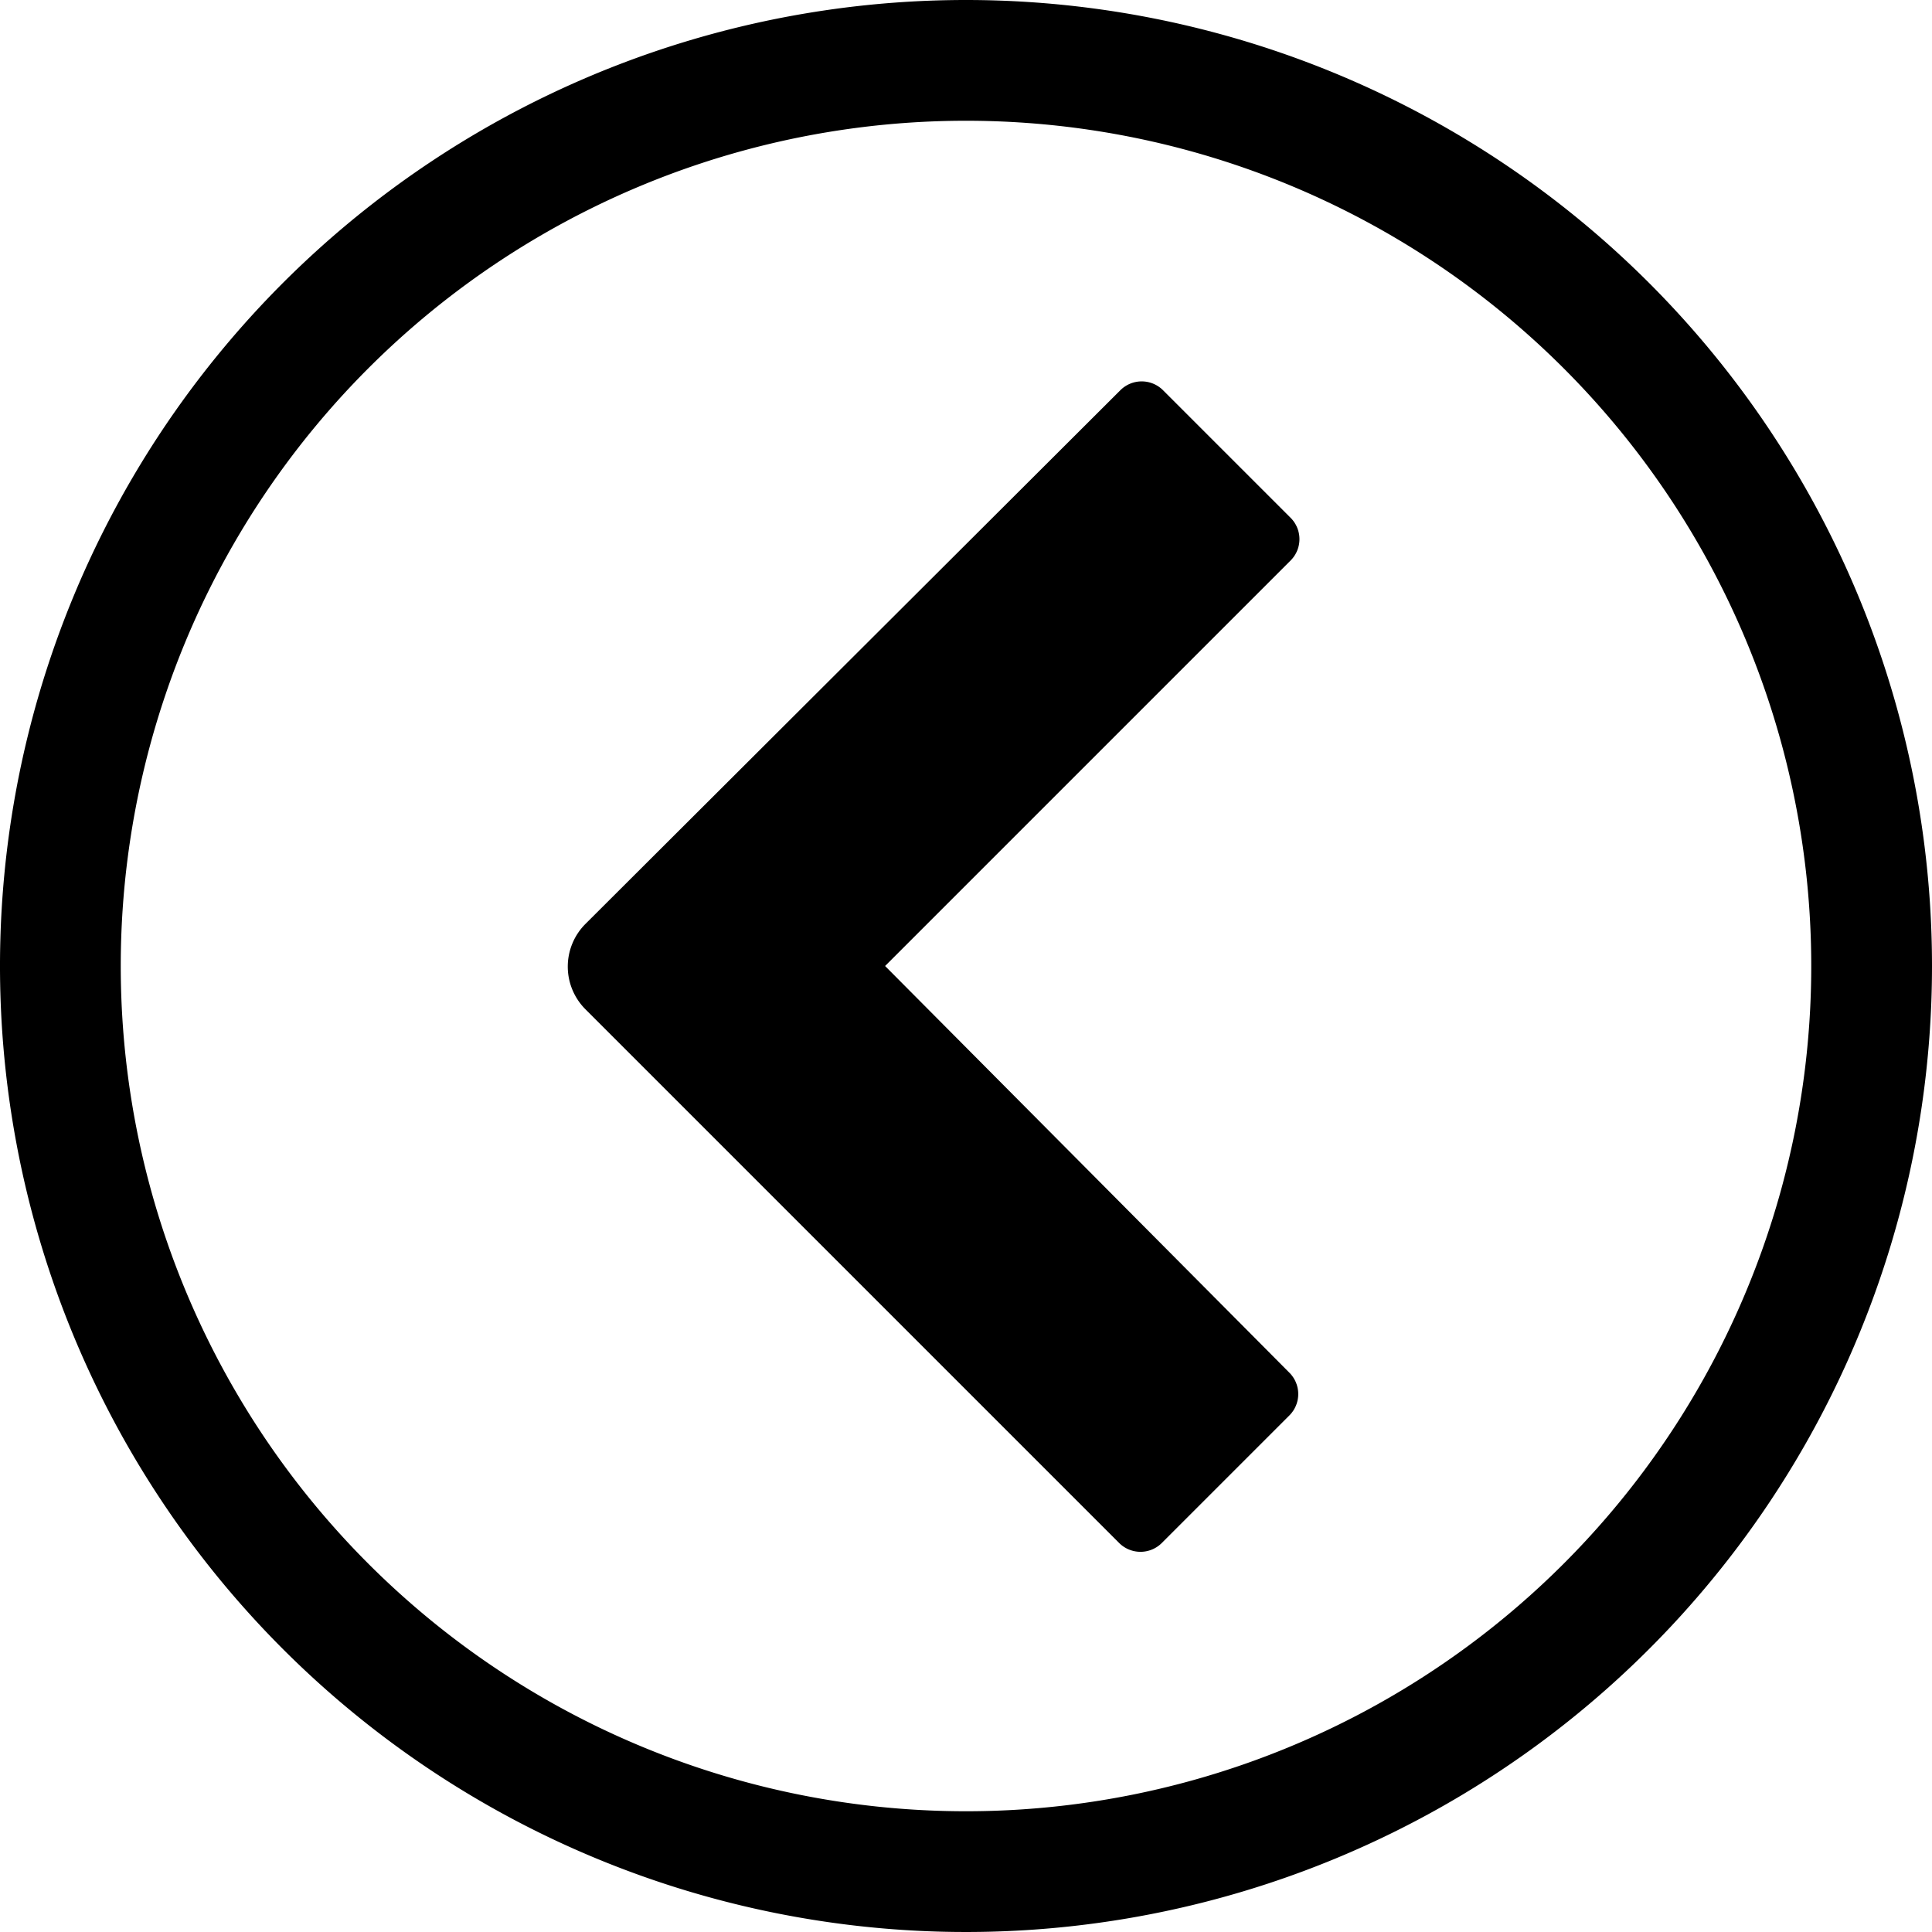 <svg xmlns="http://www.w3.org/2000/svg" width="16" height="16" viewBox="0 0 16 16">
    <path d="M8,1A7,7,0,1,1,1,8,7,7,0,0,1,8,1M8,0a8,8,0,1,0,8,8A8,8,0,0,0,8,0Zm2.69,4.29L9.63,3.23a.25.25,0,0,0-.35,0L4.85,7.65a.5.5,0,0,0,0,.71l4.42,4.42a.25.25,0,0,0,.35,0l1.06-1.06a.25.25,0,0,0,0-.35L7.33,8l3.36-3.36A.25.25,0,0,0,10.69,4.29Z"/>
</svg>
